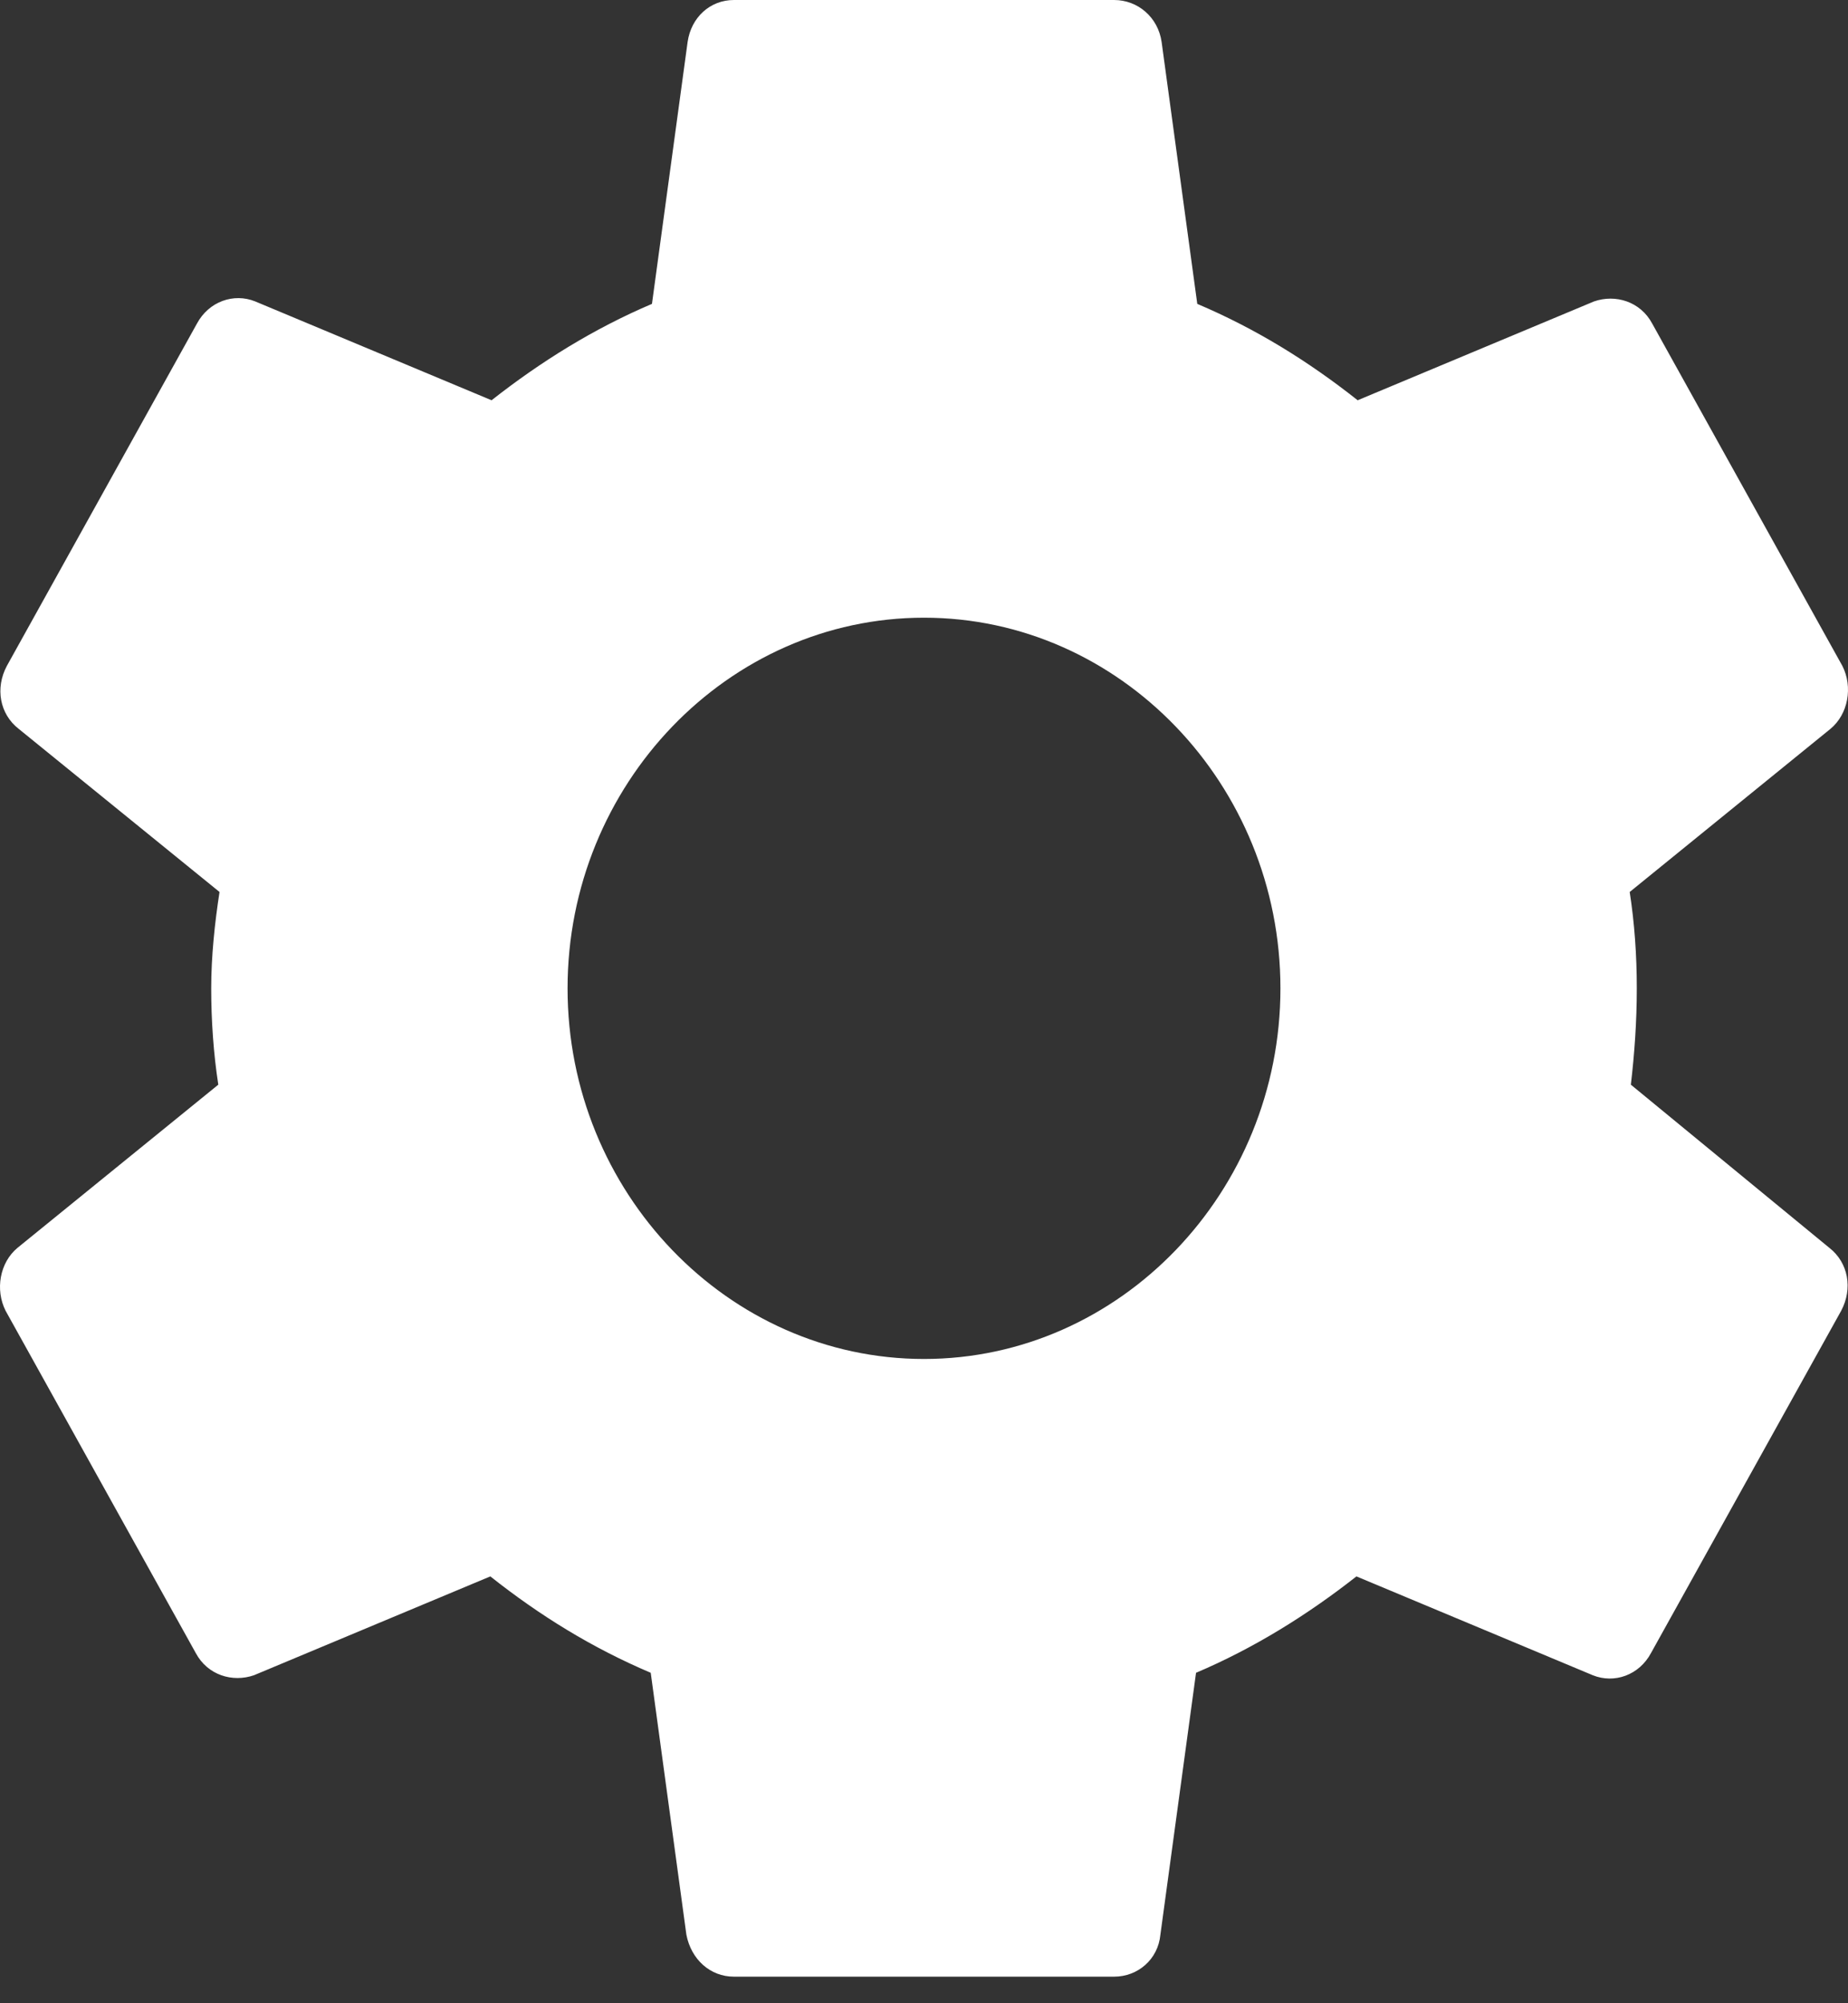 <svg width="24" height="26" viewBox="0 0 24 26" fill="none" xmlns="http://www.w3.org/2000/svg">
<rect x="0" y="0" width="24" height="26" fill="#333333" stroke="none"/>
<path d="M21.18 14.078C21.227 13.677 21.257 13.261 21.257 12.828C21.257 12.395 21.227 11.978 21.165 11.577L23.772 9.46C24.004 9.268 24.065 8.915 23.927 8.643L21.458 4.201C21.304 3.912 20.98 3.816 20.702 3.912L17.632 5.195C16.983 4.682 16.305 4.265 15.549 3.944L15.086 0.545C15.04 0.224 14.777 0 14.469 0H9.531C9.223 0 8.976 0.224 8.93 0.545L8.467 3.944C7.711 4.265 7.016 4.698 6.384 5.195L3.314 3.912C3.036 3.8 2.712 3.912 2.557 4.201L0.089 8.643C-0.065 8.931 -0.004 9.268 0.243 9.46L2.851 11.577C2.789 11.978 2.743 12.411 2.743 12.828C2.743 13.245 2.773 13.677 2.835 14.078L0.228 16.195C-0.004 16.387 -0.065 16.74 0.073 17.013L2.542 21.454C2.696 21.743 3.02 21.839 3.298 21.743L6.368 20.46C7.016 20.973 7.695 21.39 8.451 21.711L8.914 25.11C8.976 25.431 9.223 25.655 9.531 25.655H14.469C14.777 25.655 15.04 25.431 15.07 25.11L15.533 21.711C16.289 21.39 16.983 20.957 17.616 20.46L20.686 21.743C20.964 21.855 21.288 21.743 21.442 21.454L23.911 17.013C24.065 16.724 24.004 16.387 23.757 16.195L21.18 14.078ZM12 17.638C9.454 17.638 7.371 15.473 7.371 12.828C7.371 10.182 9.454 8.017 12 8.017C14.546 8.017 16.629 10.182 16.629 12.828C16.629 15.473 14.546 17.638 12 17.638Z" fill="#ffffff"/>
</svg>
